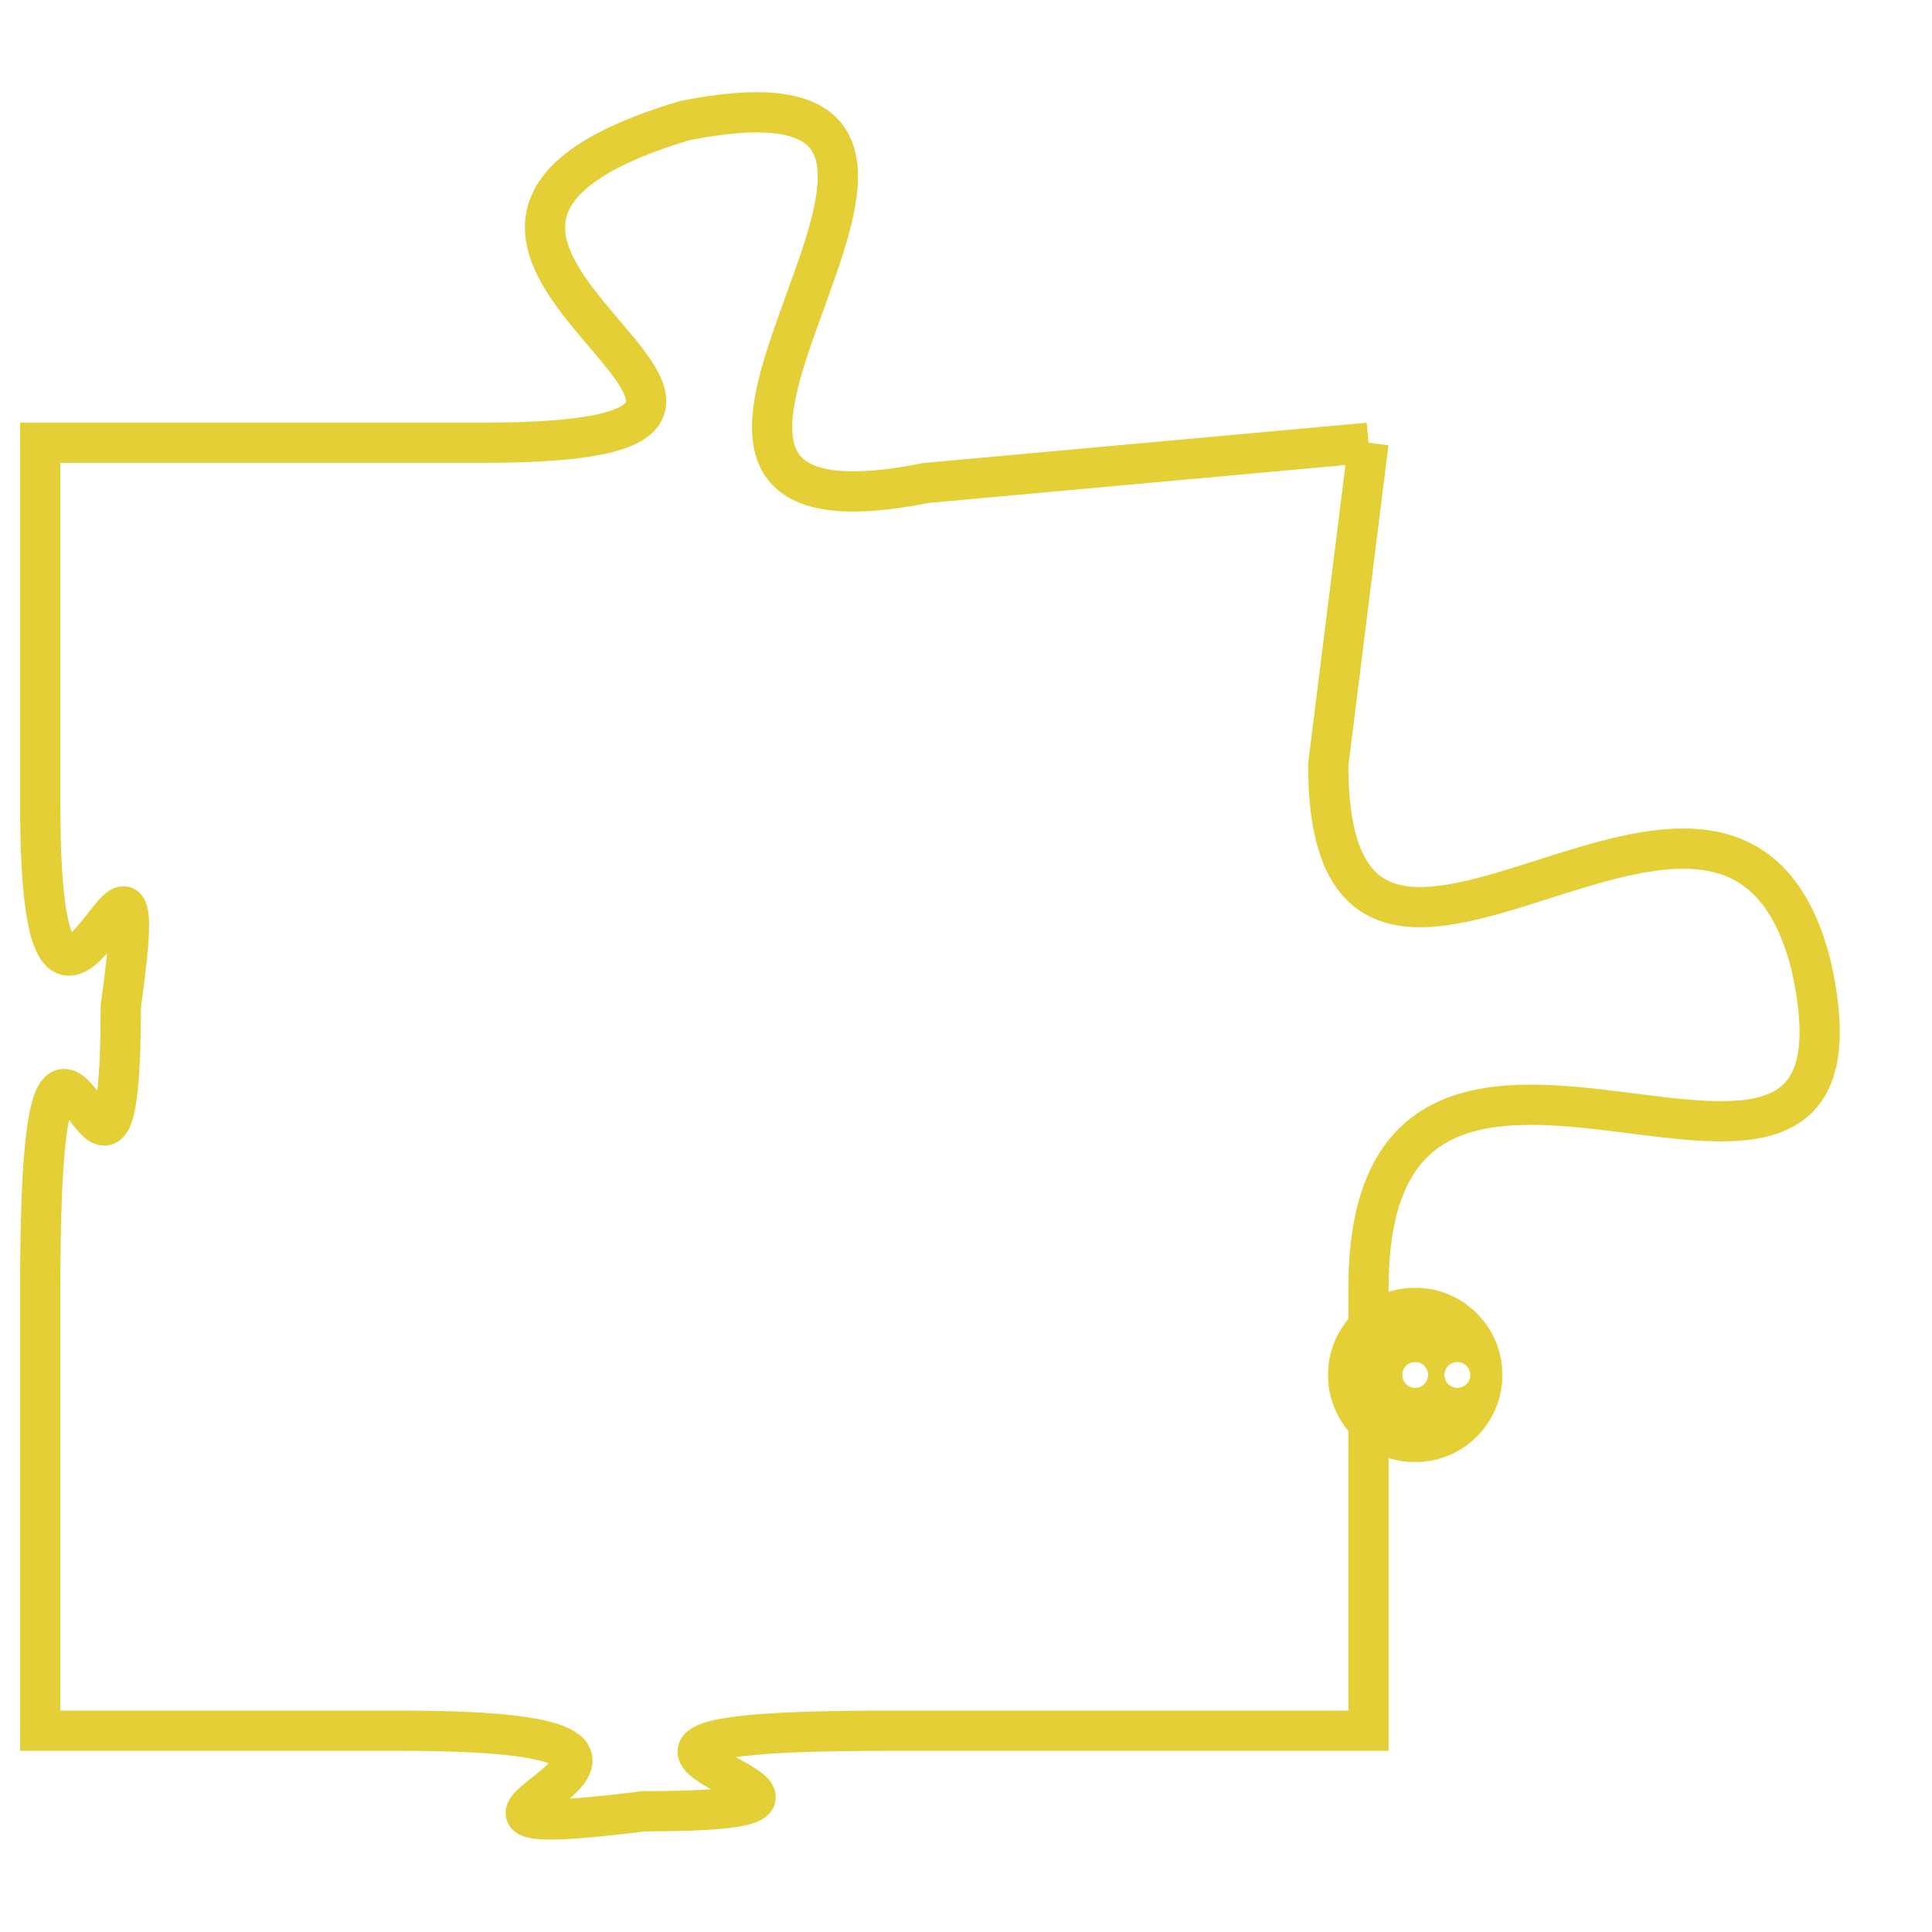 <svg version="1.1" xmlns="http://www.w3.org/2000/svg" xmlns:xlink="http://www.w3.org/1999/xlink" fill="transparent" x="0" y="0" width="350" height="350" preserveAspectRatio="xMinYMin slice"><style type="text/css">.links{fill:transparent;stroke: #E4CF37;}.links:hover{fill:#63D272; opacity:0.4;}</style><defs><g id="allt"><path id="t6987" d="M3234,1696 L3223,1697 C3213,1699 3227,1686 3217,1688 C3207,1691 3223,1696 3212,1696 L3201,1696 3201,1696 L3201,1705 C3201,1714 3204,1703 3203,1710 C3203,1718 3201,1706 3201,1717 L3201,1728 3201,1728 L3210,1728 C3220,1728 3208,1731 3216,1730 C3224,1730 3211,1728 3222,1728 L3234,1728 3234,1728 L3234,1717 C3234,1707 3247,1718 3245,1709 C3243,1701 3233,1713 3233,1704 L3234,1696"/></g><clipPath id="c" clipRule="evenodd" fill="transparent"><use href="#t6987"/></clipPath></defs><svg viewBox="3200 1685 48 47" preserveAspectRatio="xMinYMin meet"><svg width="4380" height="2430"><g><image crossorigin="anonymous" x="0" y="0" href="https://nftpuzzle.license-token.com/assets/completepuzzle.svg" width="100%" height="100%" /><g class="links"><use href="#t6987"/></g></g></svg><svg x="3233" y="1717" height="9%" width="9%" viewBox="0 0 330 330"><g><a xlink:href="https://nftpuzzle.license-token.com/" class="links"><title>See the most innovative NFT based token software licensing project</title><path fill="#E4CF37" id="more" d="M165,0C74.019,0,0,74.019,0,165s74.019,165,165,165s165-74.019,165-165S255.981,0,165,0z M85,190 c-13.785,0-25-11.215-25-25s11.215-25,25-25s25,11.215,25,25S98.785,190,85,190z M165,190c-13.785,0-25-11.215-25-25 s11.215-25,25-25s25,11.215,25,25S178.785,190,165,190z M245,190c-13.785,0-25-11.215-25-25s11.215-25,25-25 c13.785,0,25,11.215,25,25S258.785,190,245,190z"></path></a></g></svg></svg></svg>